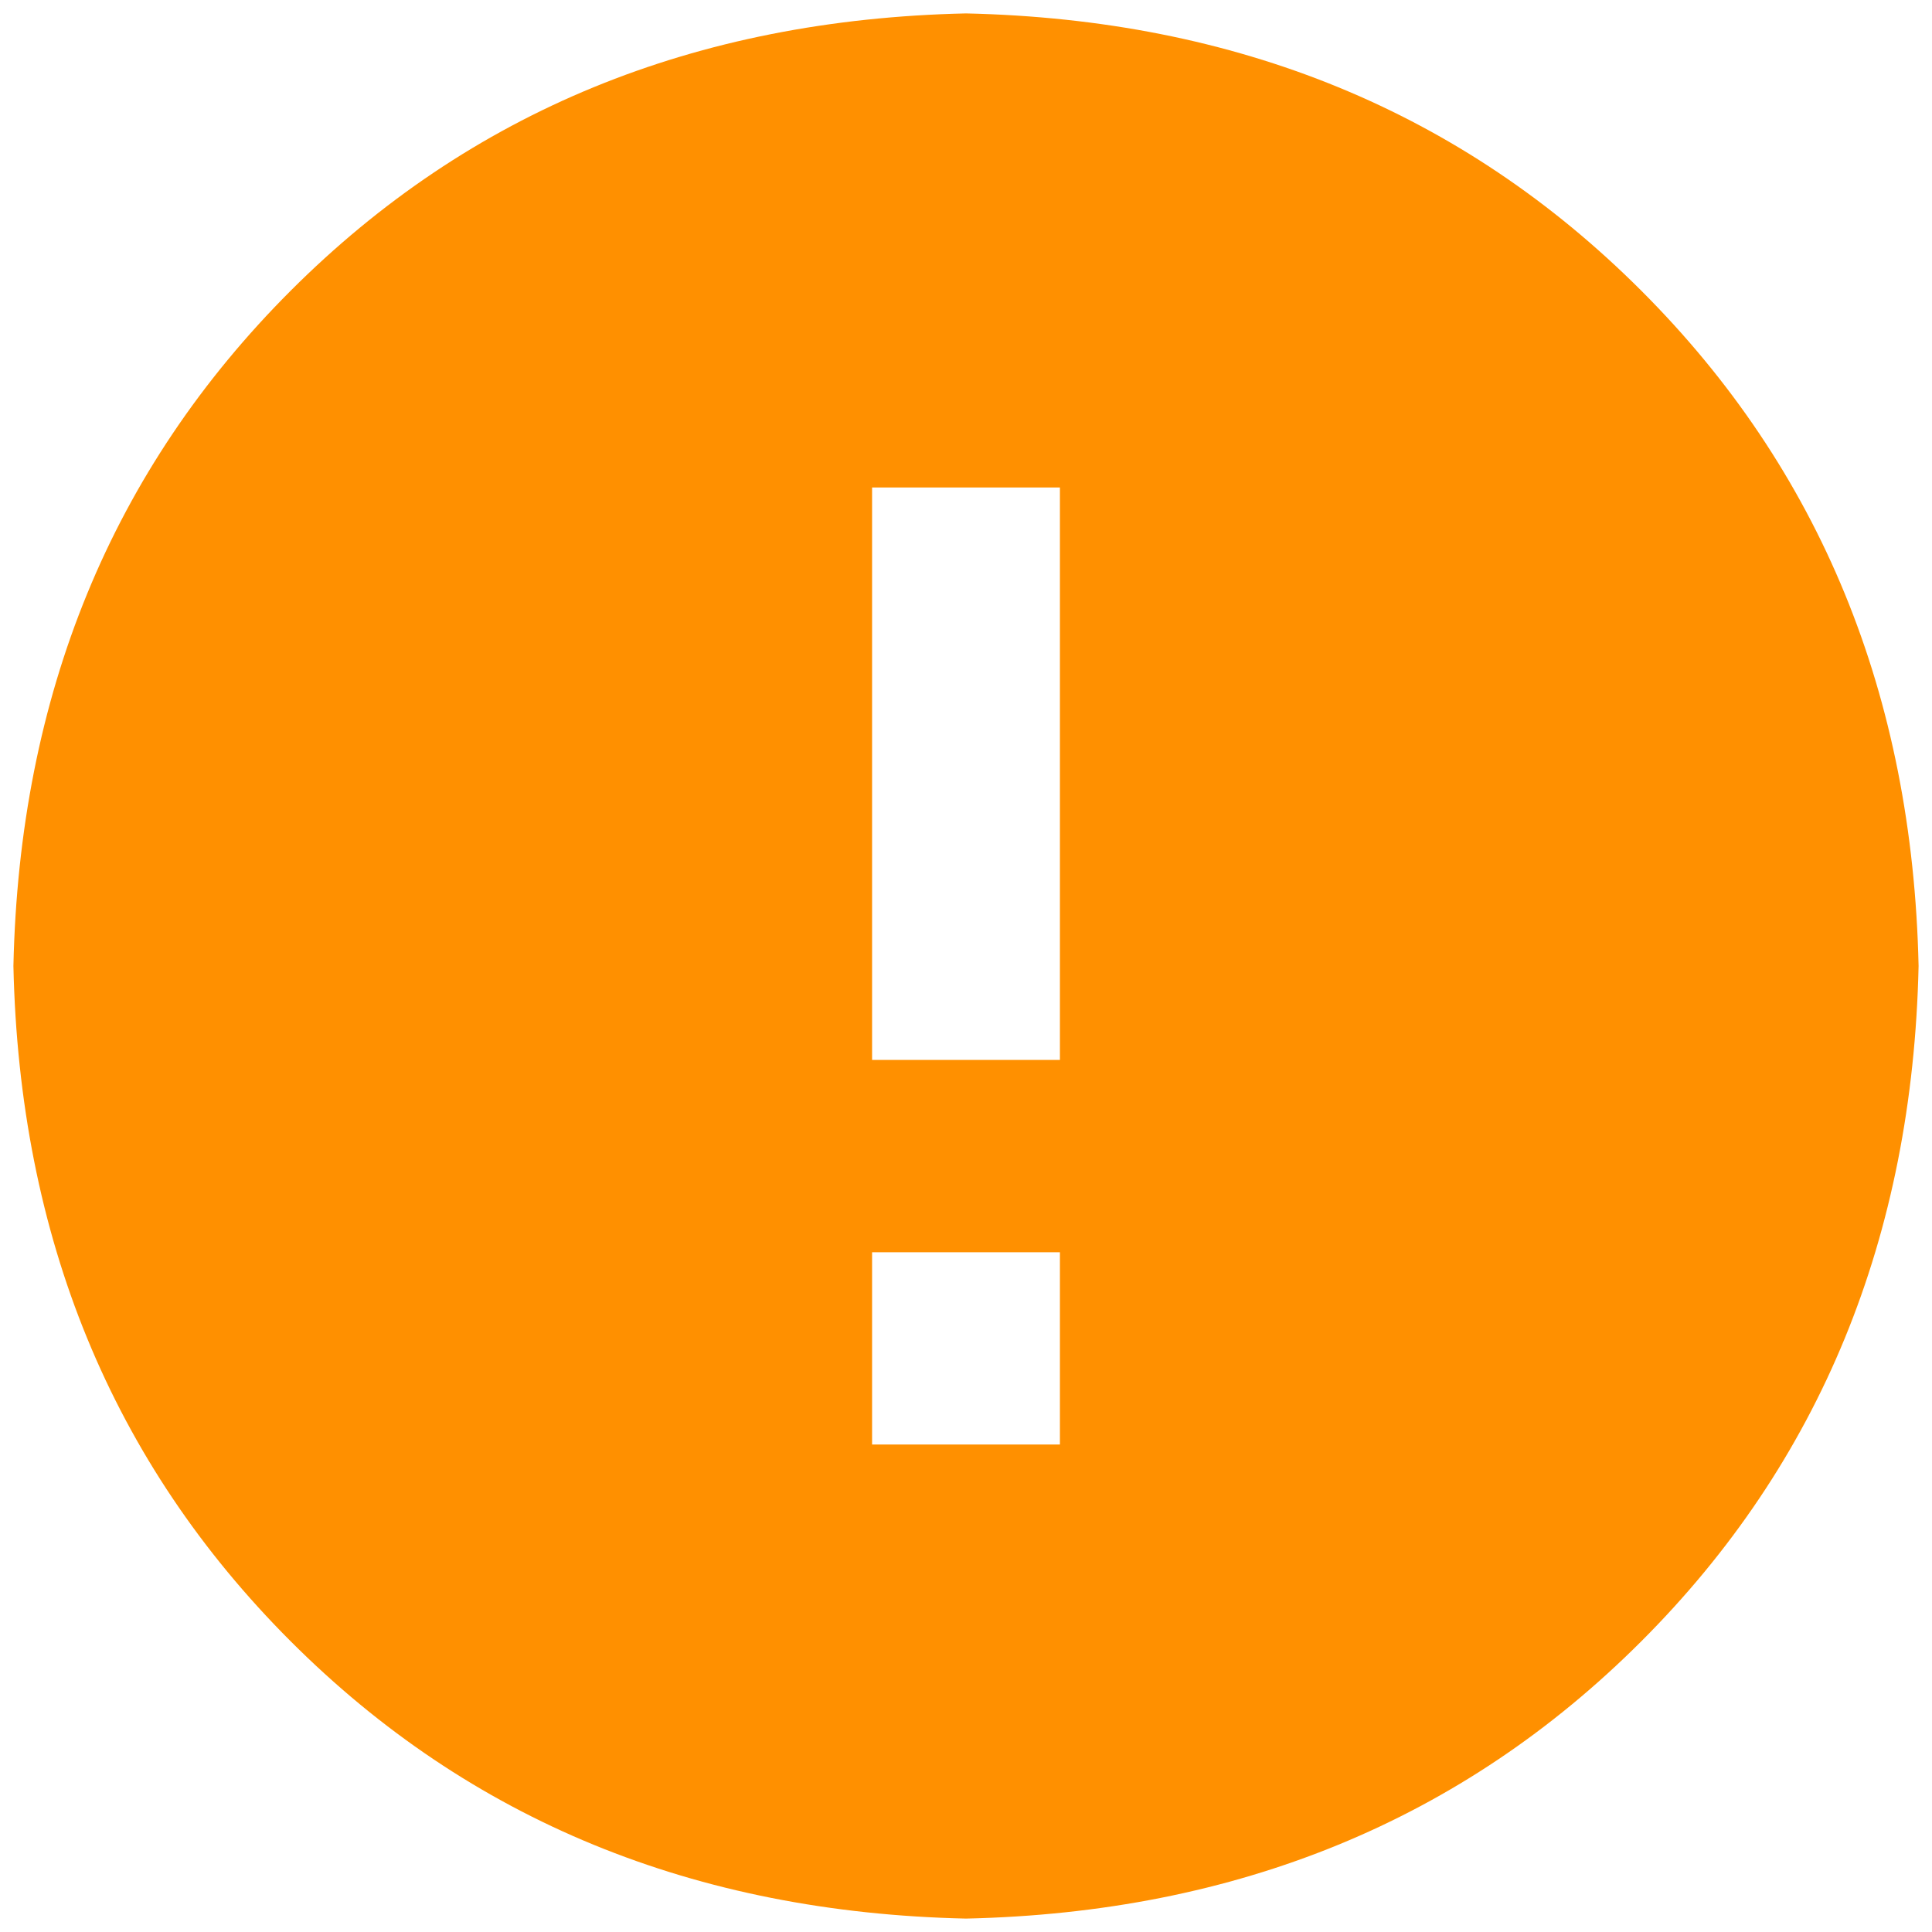 <svg xmlns="http://www.w3.org/2000/svg" width="54" height="54" viewBox="0 0 54 54"><g><g><path fill="#ff9000" d="M29.625 29.625h-5.25v-16h5.25zm0 10.75h-5.25V35h5.25zM27 .375c-7.584.168-13.875 2.75-18.875 7.75S.54 19.418.375 27c.166 7.584 2.75 13.875 7.75 18.875s11.29 7.582 18.875 7.75c7.582-.168 13.875-2.75 18.875-7.75S53.457 34.584 53.625 27c-.168-7.582-2.75-13.875-7.75-18.875S34.582.543 27 .375z"/></g></g></svg>